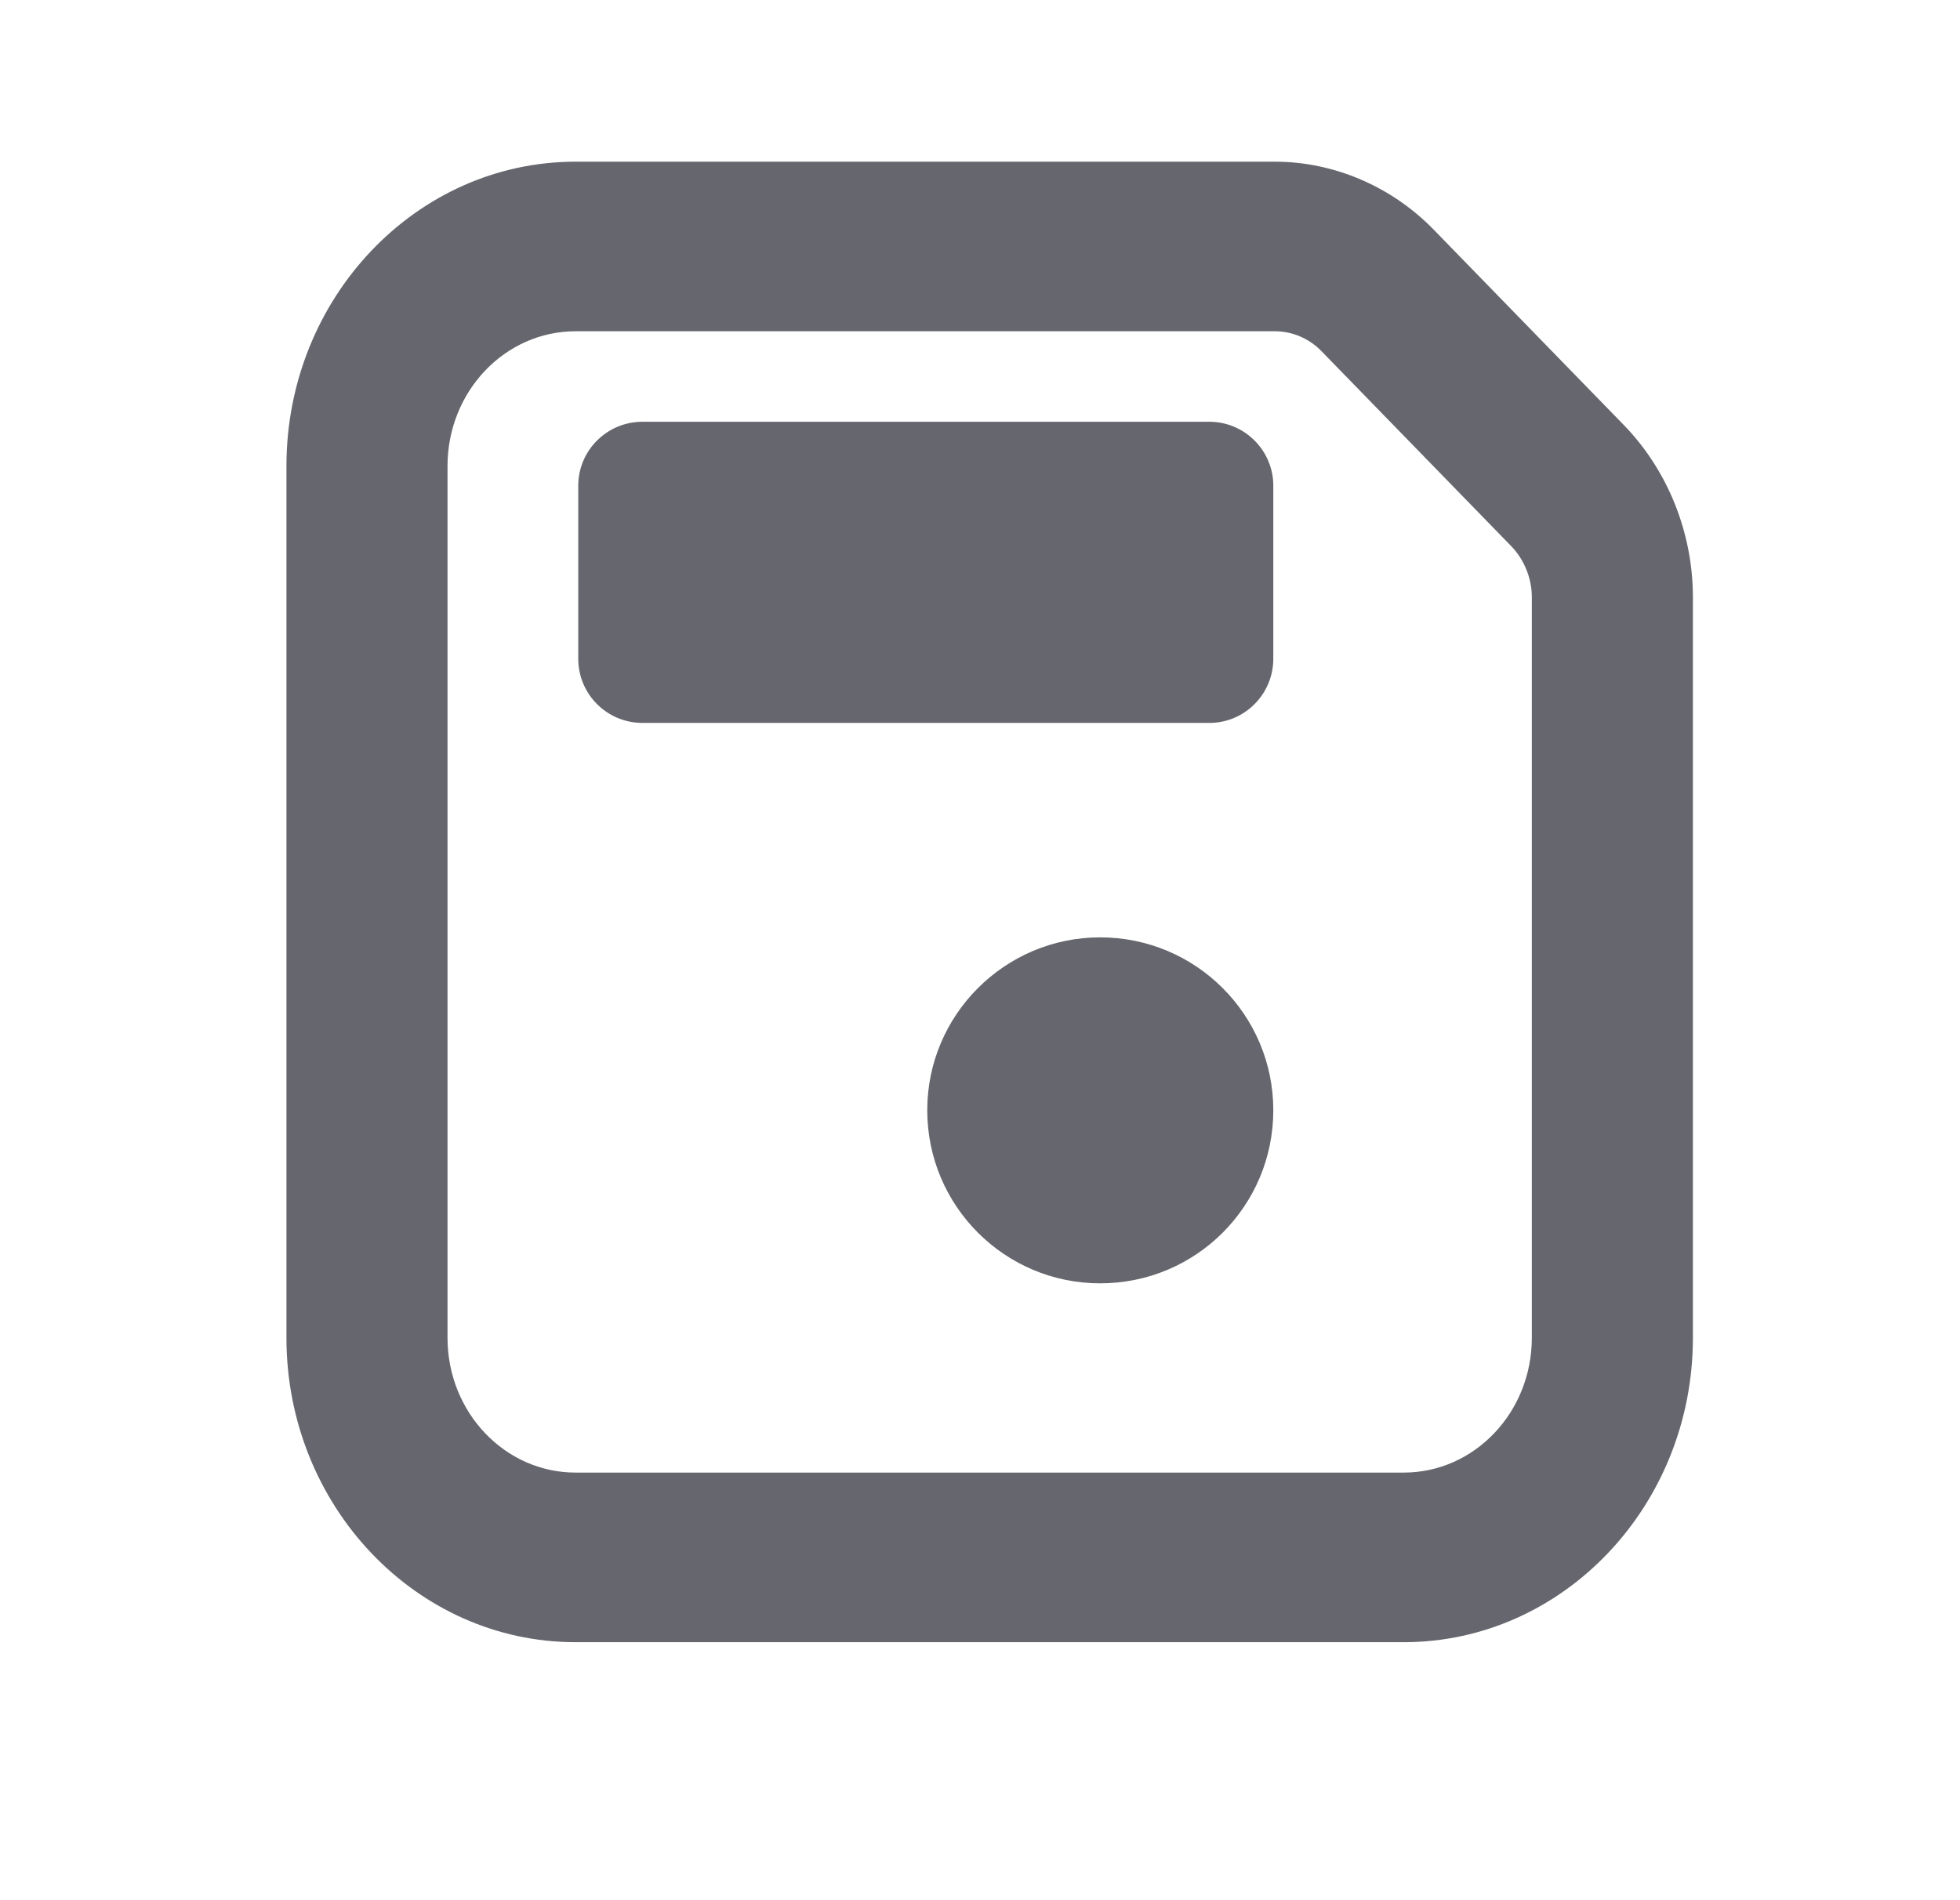 <?xml version="1.0" encoding="UTF-8" standalone="no"?>
<!DOCTYPE svg PUBLIC "-//W3C//DTD SVG 1.1//EN" "http://www.w3.org/Graphics/SVG/1.1/DTD/svg11.dtd">
<svg width="100%" height="100%" viewBox="0 0 33 32" version="1.1" xmlns="http://www.w3.org/2000/svg" xmlns:xlink="http://www.w3.org/1999/xlink" xml:space="preserve" xmlns:serif="http://www.serif.com/" style="fill-rule:evenodd;clip-rule:evenodd;stroke-linejoin:round;stroke-miterlimit:2;">
    <g transform="matrix(1,0,0,1,-85,-1)">
        <g id="light-btn-save" serif:id="light/btn-save" transform="matrix(0.452,0,0,0.452,85.093,1)">
            <rect x="0" y="0" width="70.872" height="70.866" style="fill:none;"/>
            <g transform="matrix(1,0,0,1,-222.787,0)">
                <path d="M283.081,15.849C284.711,17.534 285.641,19.861 285.641,22.252L285.641,49.842C285.641,56.097 280.811,61.184 274.871,61.184L244.021,61.184C238.081,61.184 233.251,56.097 233.251,49.842L233.251,17.365C233.251,11.11 238.081,6.024 244.021,6.024L270.071,6.024C272.271,6.024 274.431,6.95 276.001,8.572L283.081,15.849ZM279.641,49.842L279.641,22.252C279.641,21.546 279.361,20.862 278.891,20.366L271.801,13.079C271.341,12.605 270.711,12.342 270.071,12.342L244.021,12.342C241.391,12.342 239.251,14.585 239.251,17.365L239.251,49.842C239.251,52.622 241.391,54.865 244.021,54.865L274.871,54.865C277.501,54.865 279.641,52.622 279.641,49.842ZM270.011,41.364C270.011,44.934 267.131,47.814 263.561,47.814C260.011,47.814 257.121,44.934 257.121,41.364C257.121,37.814 260.011,34.924 263.561,34.924C267.131,34.924 270.011,37.814 270.011,41.364ZM267.631,15.714C268.941,15.714 270.011,16.784 270.011,18.094L270.011,24.544C270.011,25.864 268.941,26.934 267.631,26.934L246.511,26.934C245.191,26.934 244.121,25.864 244.121,24.544L244.121,18.094C244.121,16.784 245.191,15.714 246.511,15.714L267.631,15.714Z" style="fill:rgb(102,102,110);"/>
            </g>
        </g>
    </g>
</svg>
